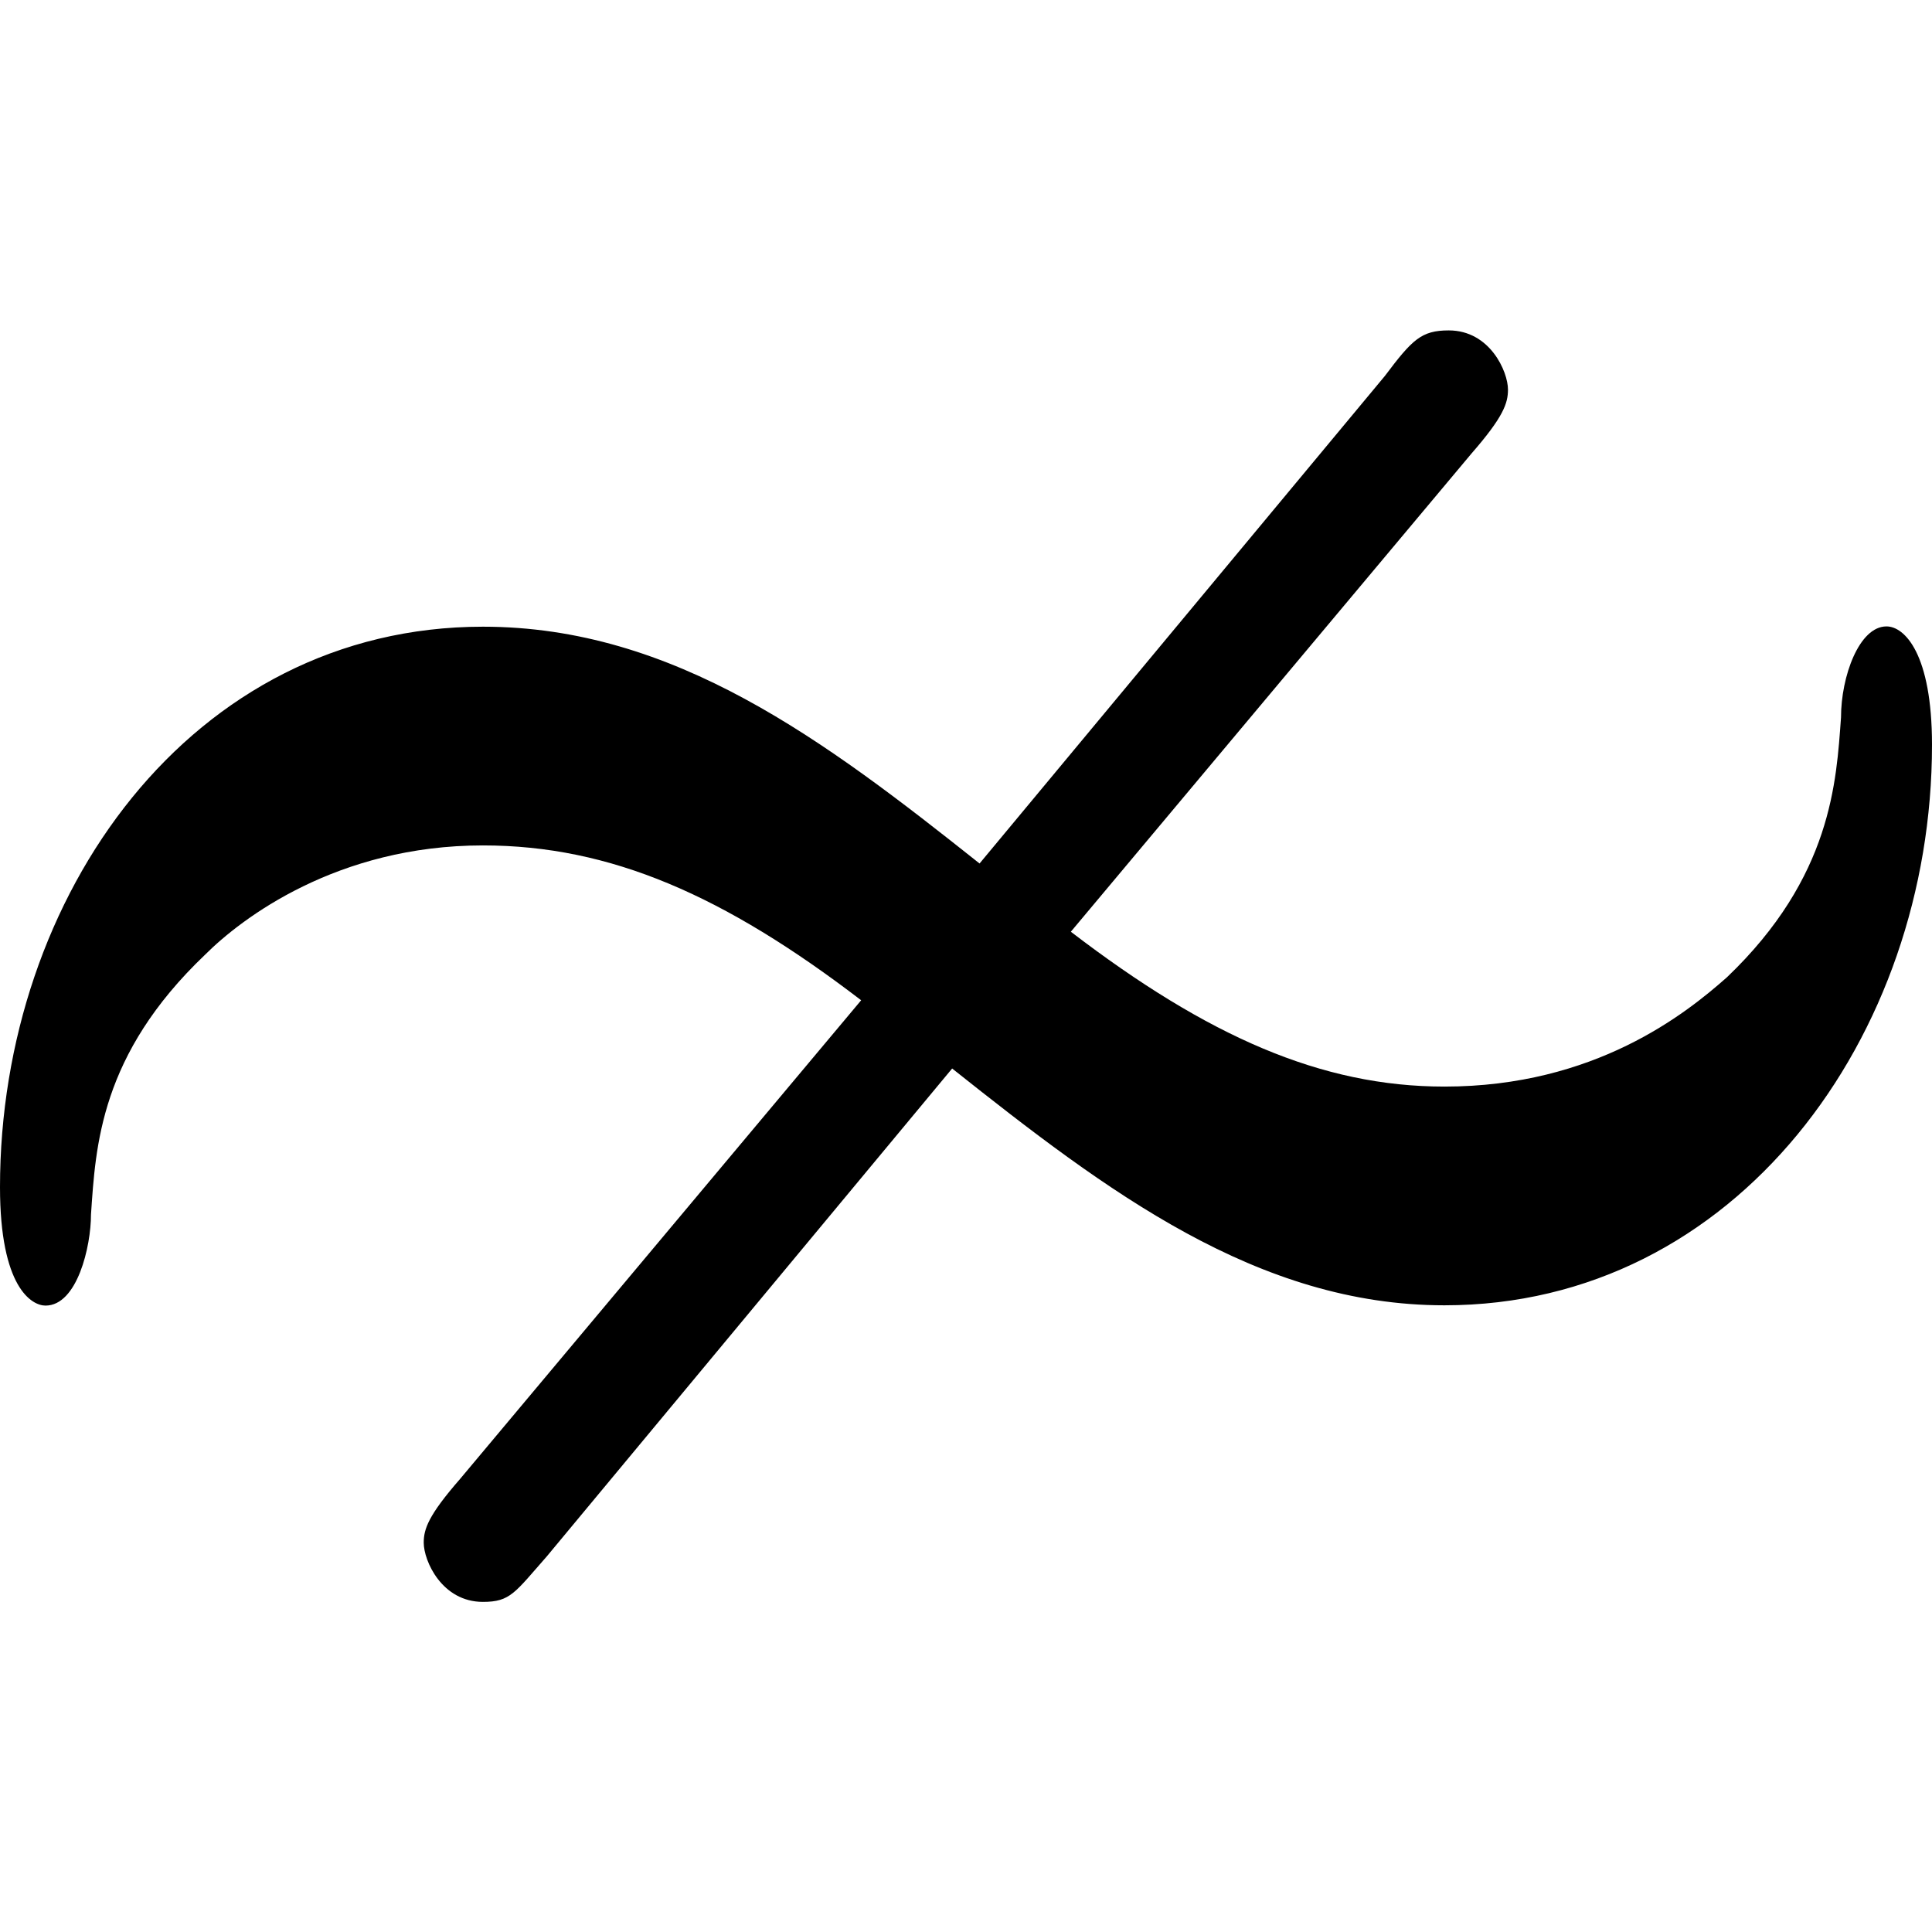 <?xml version="1.0" encoding="UTF-8" standalone="no"?>
<svg
   xmlns:dc="http://purl.org/dc/elements/1.1/"
   xmlns:cc="http://creativecommons.org/ns#"
   xmlns:rdf="http://www.w3.org/1999/02/22-rdf-syntax-ns#"
   xmlns:svg="http://www.w3.org/2000/svg"
   xmlns="http://www.w3.org/2000/svg"
   xmlns:xlink="http://www.w3.org/1999/xlink"
   xmlns:sodipodi="http://sodipodi.sourceforge.net/DTD/sodipodi-0.dtd"
   xmlns:inkscape="http://www.inkscape.org/namespaces/inkscape"
   sodipodi:docname="temp.svg"
   id="svg17"
   version="1.1"
   viewBox="0 0 6.625 4.359"
   height="64px"
   width="64px">
  <sodipodi:namedview
     id="namedview19"
     inkscape:window-height="480"
     inkscape:window-width="640"
     inkscape:pageshadow="2"
     inkscape:pageopacity="0"
     guidetolerance="10"
     gridtolerance="10"
     objecttolerance="10"
     borderopacity="1"
     bordercolor="#666666"
     pagecolor="#ffffff" />
  <defs
     id="defs10">
    <g
       id="g8">
      <symbol
         id="glyph0-0"
         overflow="visible">
        <path
           id="path2"
           d=""
           style="stroke:none" />
      </symbol>
      <symbol
         id="glyph0-1"
         overflow="visible">
        <path
           id="path5"
           d="m 3.828,-2.141 c 0.531,0.422 1.047,0.812 1.688,0.812 1,0 1.672,-0.922 1.672,-1.922 0,-0.312 -0.094,-0.406 -0.156,-0.406 -0.094,0 -0.156,0.172 -0.156,0.312 -0.016,0.219 -0.031,0.547 -0.391,0.891 -0.141,0.125 -0.453,0.375 -0.969,0.375 -0.422,0 -0.812,-0.172 -1.281,-0.531 L 5.609,-4.25 c 0.109,-0.125 0.125,-0.172 0.125,-0.219 0,-0.062 -0.062,-0.203 -0.203,-0.203 -0.094,0 -0.125,0.031 -0.219,0.156 L 3.922,-2.844 C 3.391,-3.266 2.875,-3.656 2.219,-3.656 c -1,0 -1.656,0.922 -1.656,1.922 0,0.344 0.109,0.406 0.156,0.406 0.109,0 0.156,-0.203 0.156,-0.312 C 0.891,-1.875 0.906,-2.188 1.266,-2.531 c 0.125,-0.125 0.453,-0.375 0.953,-0.375 0.438,0 0.828,0.172 1.297,0.531 l -1.375,1.641 c -0.109,0.125 -0.125,0.172 -0.125,0.219 0,0.062 0.062,0.203 0.203,0.203 0.094,0 0.109,-0.031 0.219,-0.156 z m 0,0"
           style="stroke:none" />
      </symbol>
    </g>
  </defs>
  <g
     transform="translate(-149.275,-130.093)"
     id="surface1">
    <g
       id="g14"
       style="fill:#000000;fill-opacity:1">
      <use
         height="100%"
         width="100%"
         id="use12"
         y="134.765"
         x="148.712"
         xlink:href="#glyph0-1" />
    </g>
  </g>
</svg>
